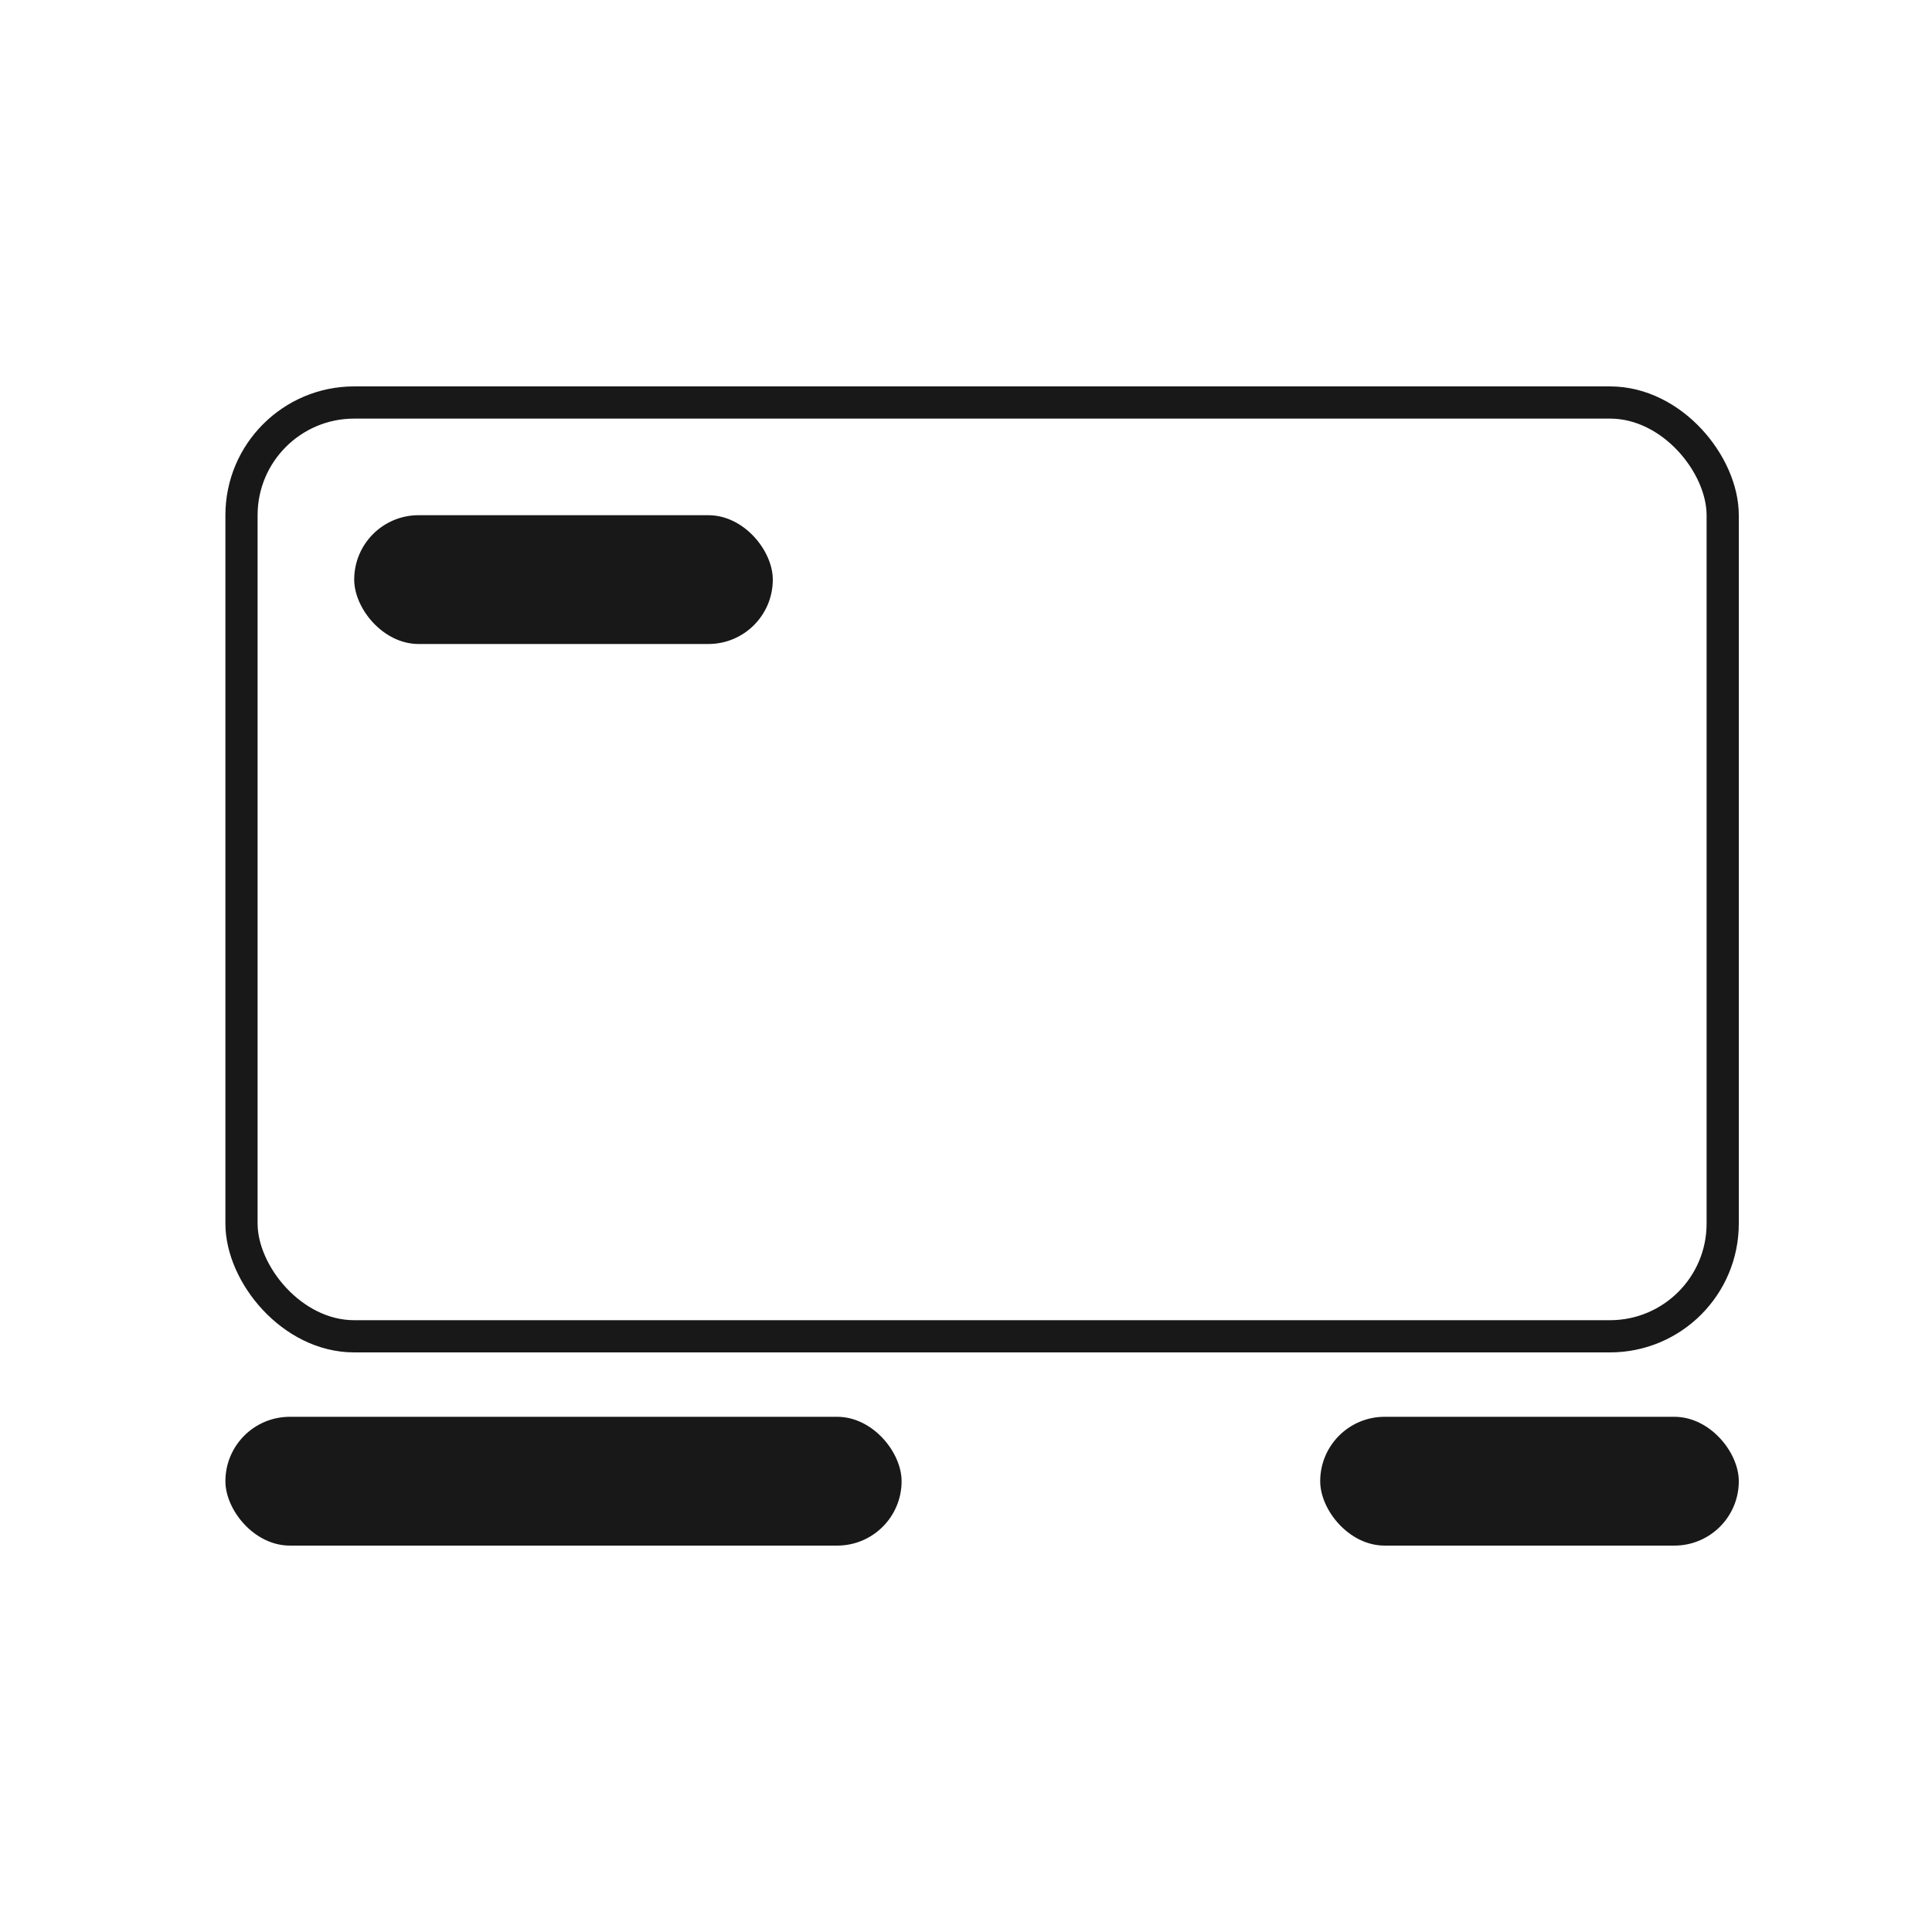 <svg width="60" height="60" viewBox="0 0 60 60" fill="none" xmlns="http://www.w3.org/2000/svg">
<rect width="60" height="60" fill="white"/>
<rect x="7.5" y="12.5" width="46" height="29" rx="3.5" stroke="#181818"/>
<rect x="41" y="44" width="13" height="4" rx="2" fill="#181818"/>
<rect x="7" y="44" width="21" height="4" rx="2" fill="#181818"/>
<rect x="11" y="16" width="13" height="4" rx="2" fill="#181818"/>
</svg>
